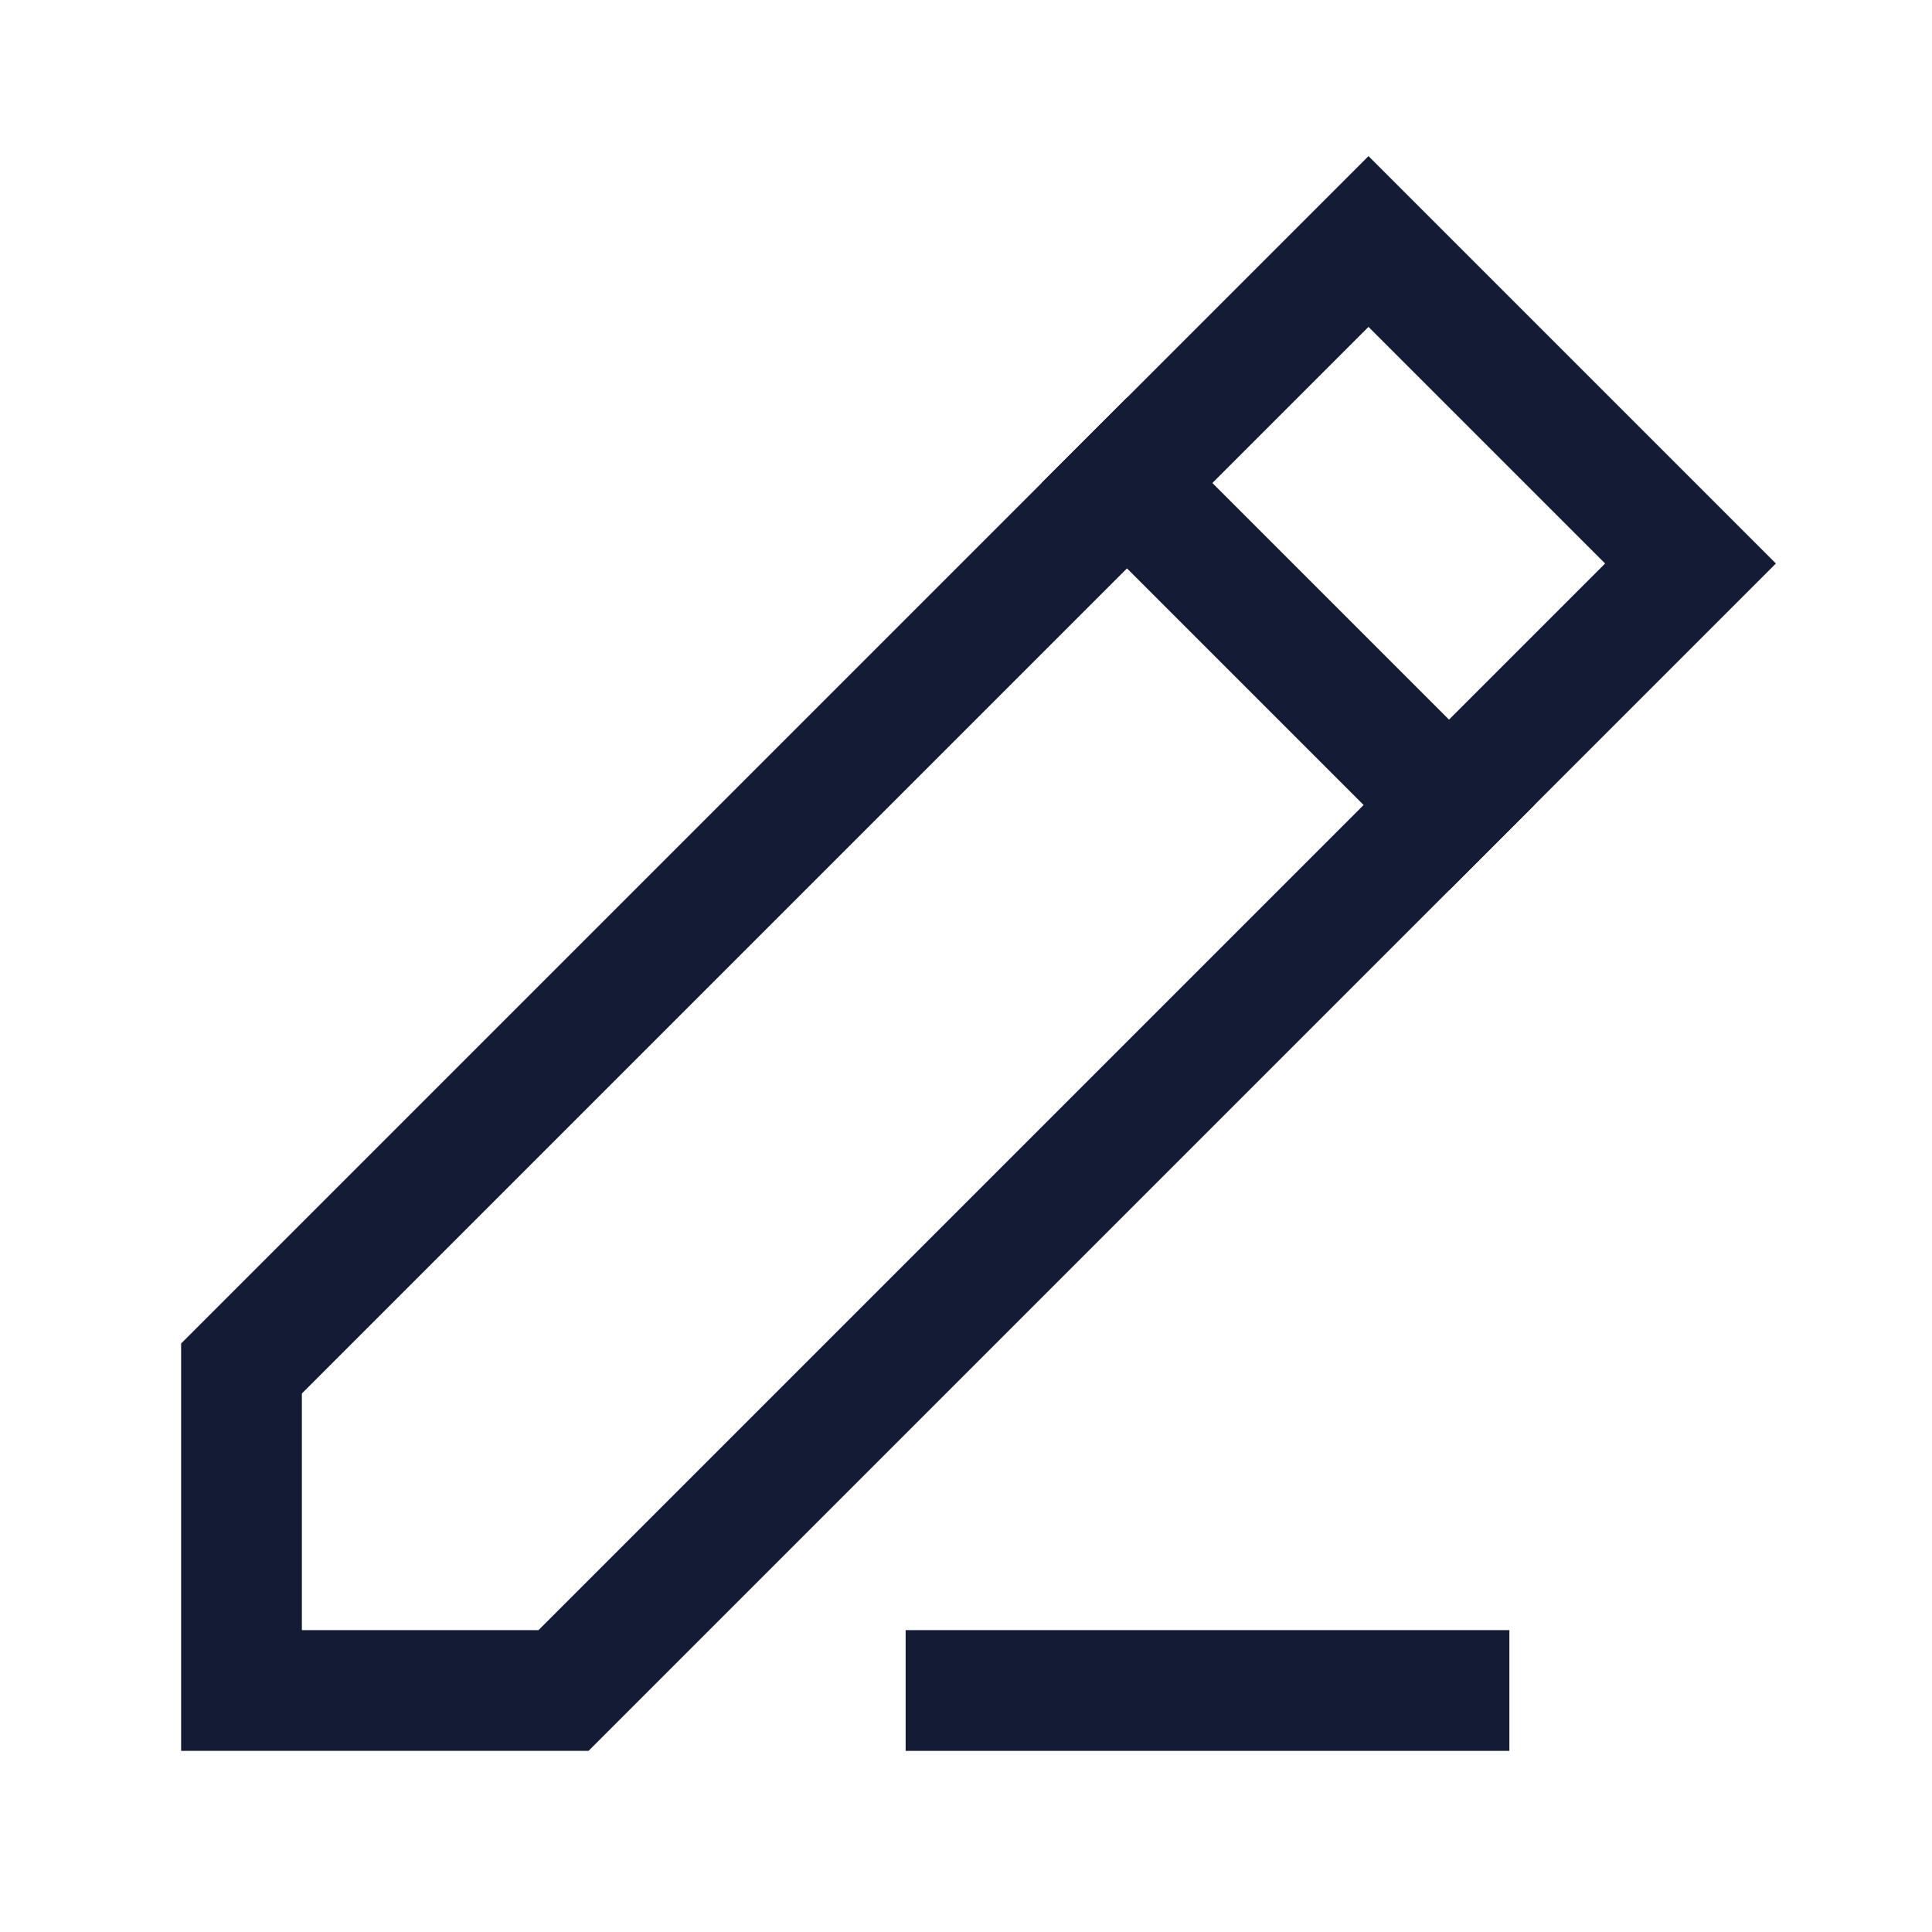<svg width="24" height="24" viewBox="0 0 24 24" fill="none" xmlns="http://www.w3.org/2000/svg">
<path d="M21 7L17 3L3 17V21H7L21 7Z" stroke="#141B34" stroke-width="1.5" stroke-linecap="square"/>
<path d="M12 21H18" stroke="#141B34" stroke-width="1.5" stroke-linecap="square"/>
<path d="M14 6L18 10" stroke="#141B34" stroke-width="1.5" stroke-linecap="square"/>
</svg>
